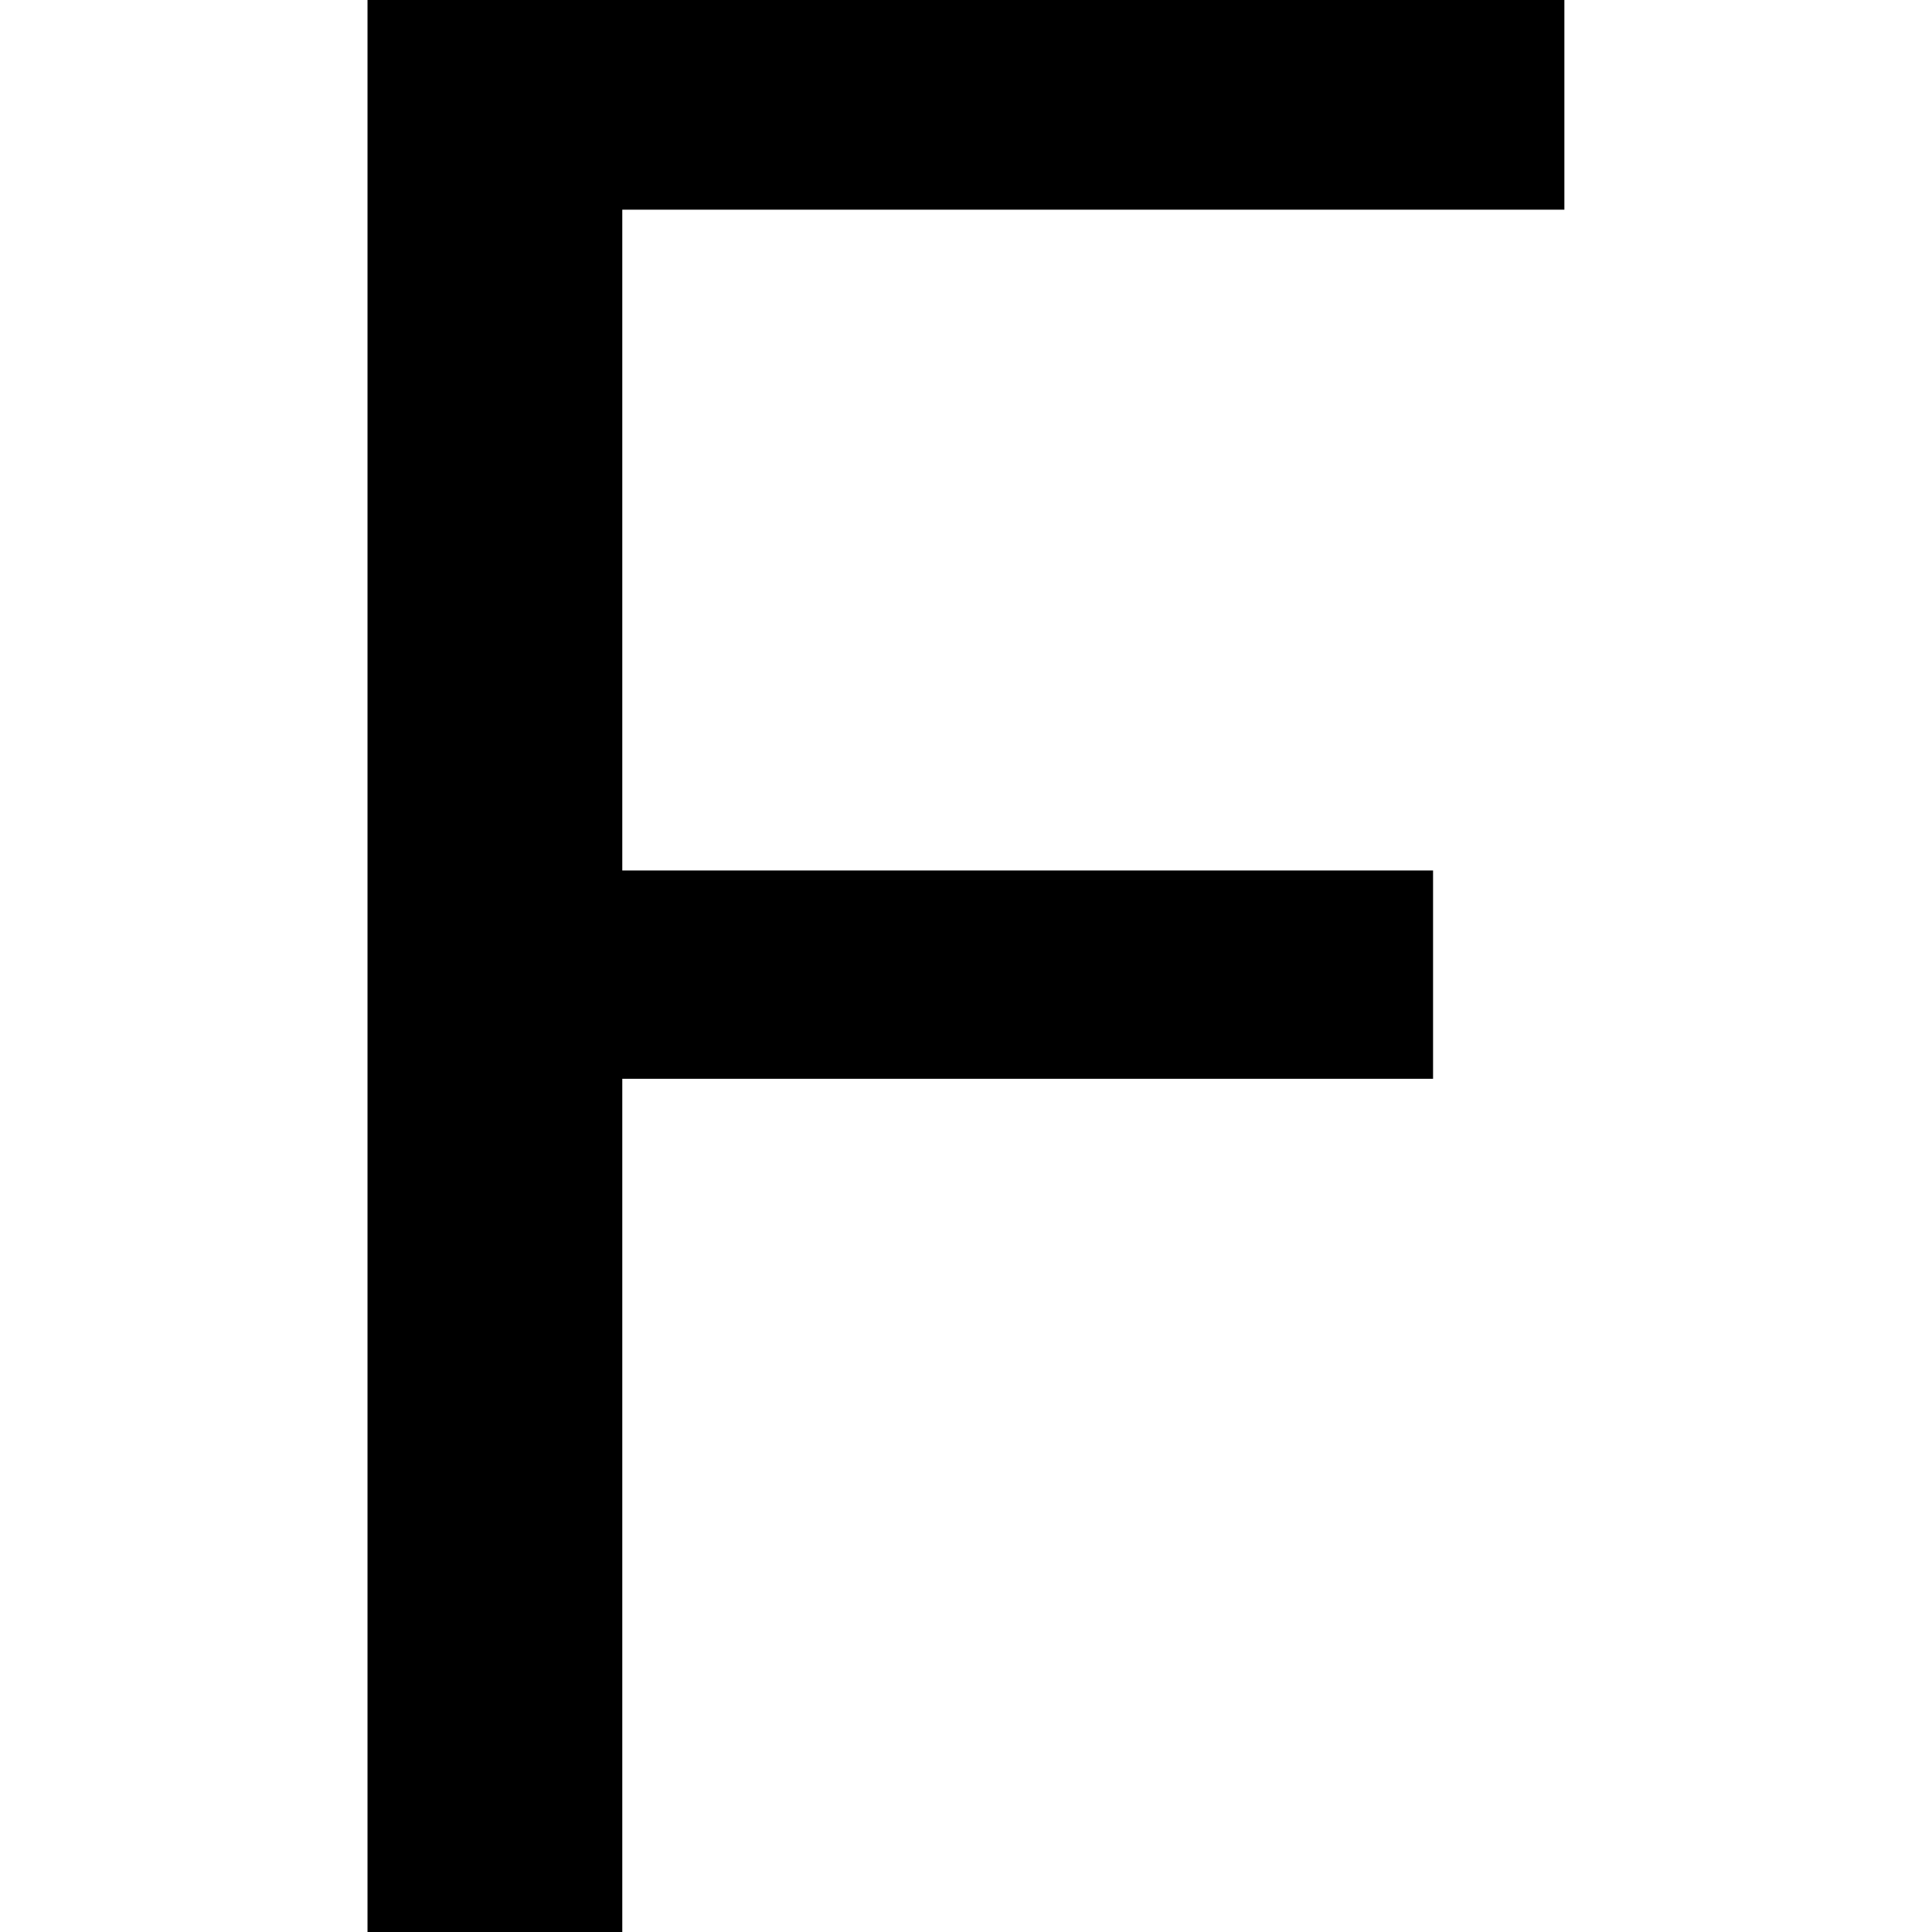 <!-- Generated by IcoMoon.io -->
<svg version="1.1" xmlns="http://www.w3.org/2000/svg" width="32" height="32" viewBox="0 0 32 32">
<title>F</title>
<path d="M23.736 17.868h-13.429v14.132h-4.22v-32h19.824v3.473h-15.604v10.945h13.429v3.451z"></path>
</svg>
